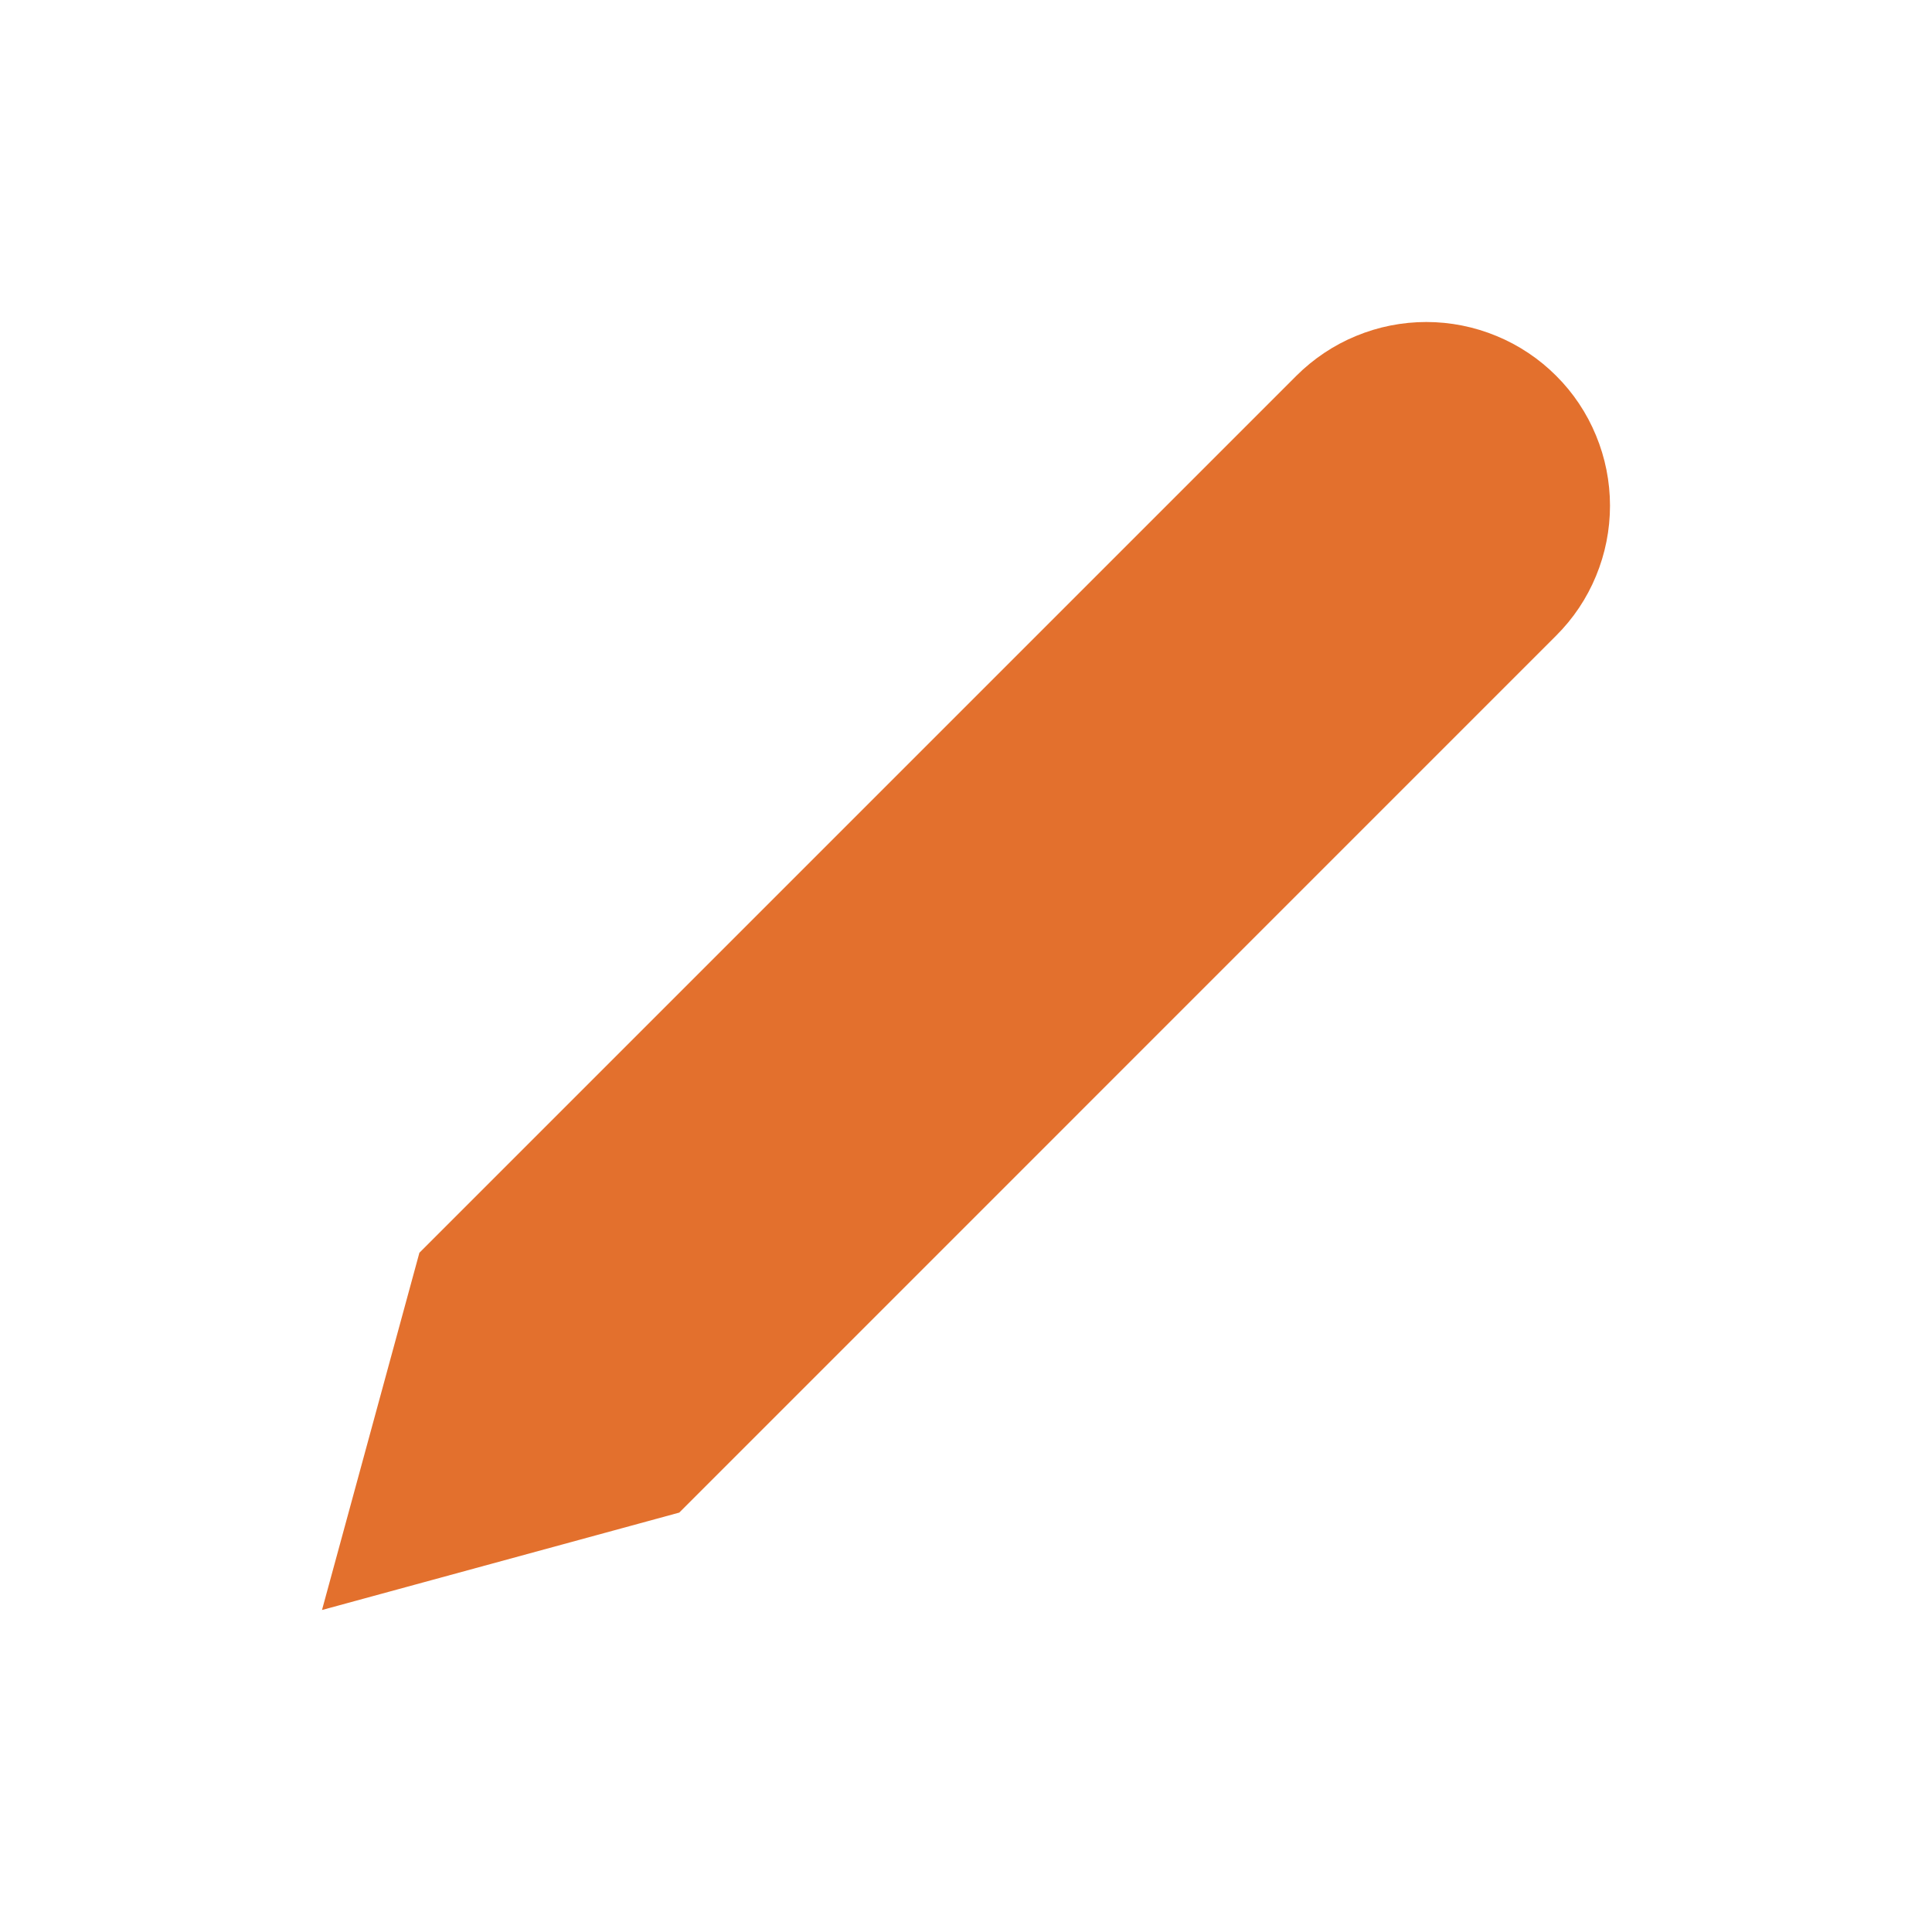 <svg width="24" height="24" viewBox="0 0 24 24" fill="none" xmlns="http://www.w3.org/2000/svg">
<path d="M16.104 4.668C16.316 4.457 16.567 4.288 16.844 4.174C17.121 4.059 17.418 4 17.718 4C18.017 4 18.314 4.059 18.591 4.174C18.868 4.288 19.12 4.457 19.331 4.668C19.544 4.88 19.712 5.132 19.826 5.409C19.941 5.686 20 5.983 20 6.282C20 6.582 19.941 6.879 19.826 7.156C19.712 7.433 19.544 7.684 19.331 7.896L8.438 18.79L4 20L5.21 15.562L16.104 4.668Z" fill="#E3702D"/>
</svg>
